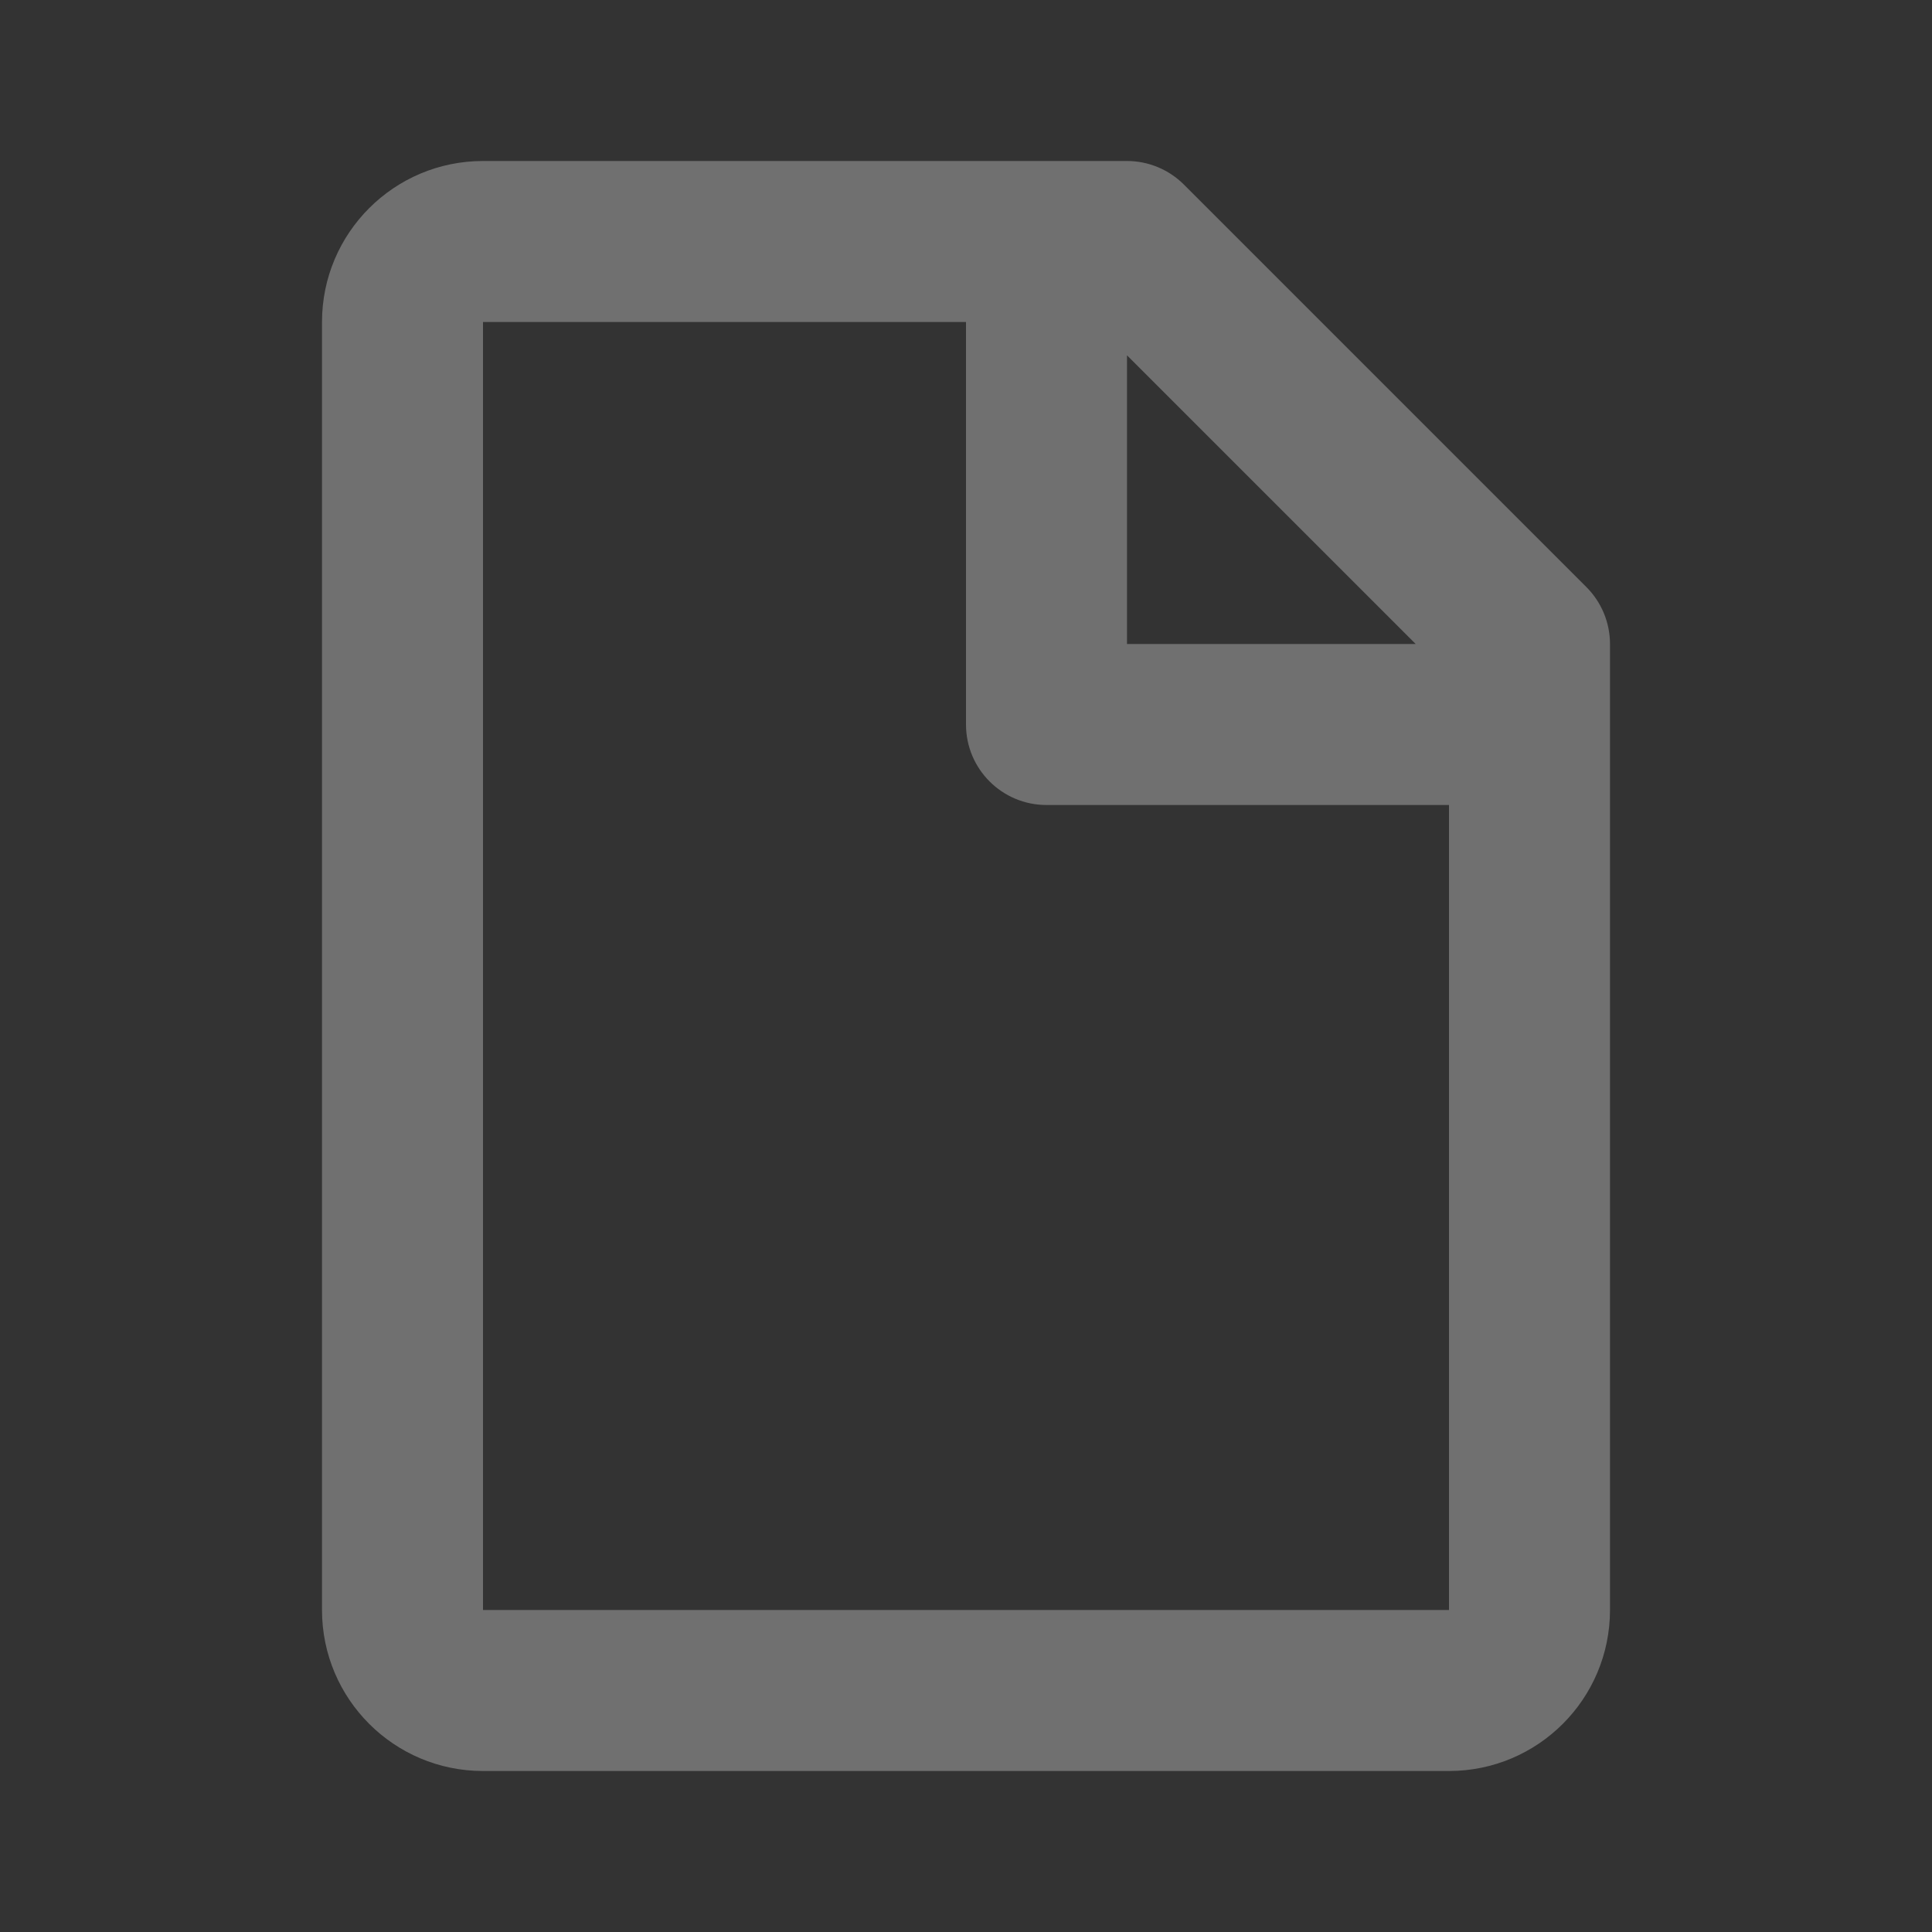 <svg width="48" height="48" viewBox="0 0 48 48" fill="none" xmlns="http://www.w3.org/2000/svg">
<rect x="0" y="0" width="48" height="48" fill="#333333" stroke="none"/>
<g opacity="0.3">
<path d="M8 8C8 5.791 9.791 4 12 4H28C28.53 4 29.039 4.211 29.414 4.586L39.414 14.586C39.789 14.961 40 15.47 40 16V40C40 42.209 38.209 44 36 44H12C9.791 44 8 42.209 8 40V8ZM35.172 16L28 8.828V16H35.172ZM24 8L12 8V40H36V20H26C24.895 20 24 19.105 24 18V8Z" fill="white"/>
</g>
</svg>
